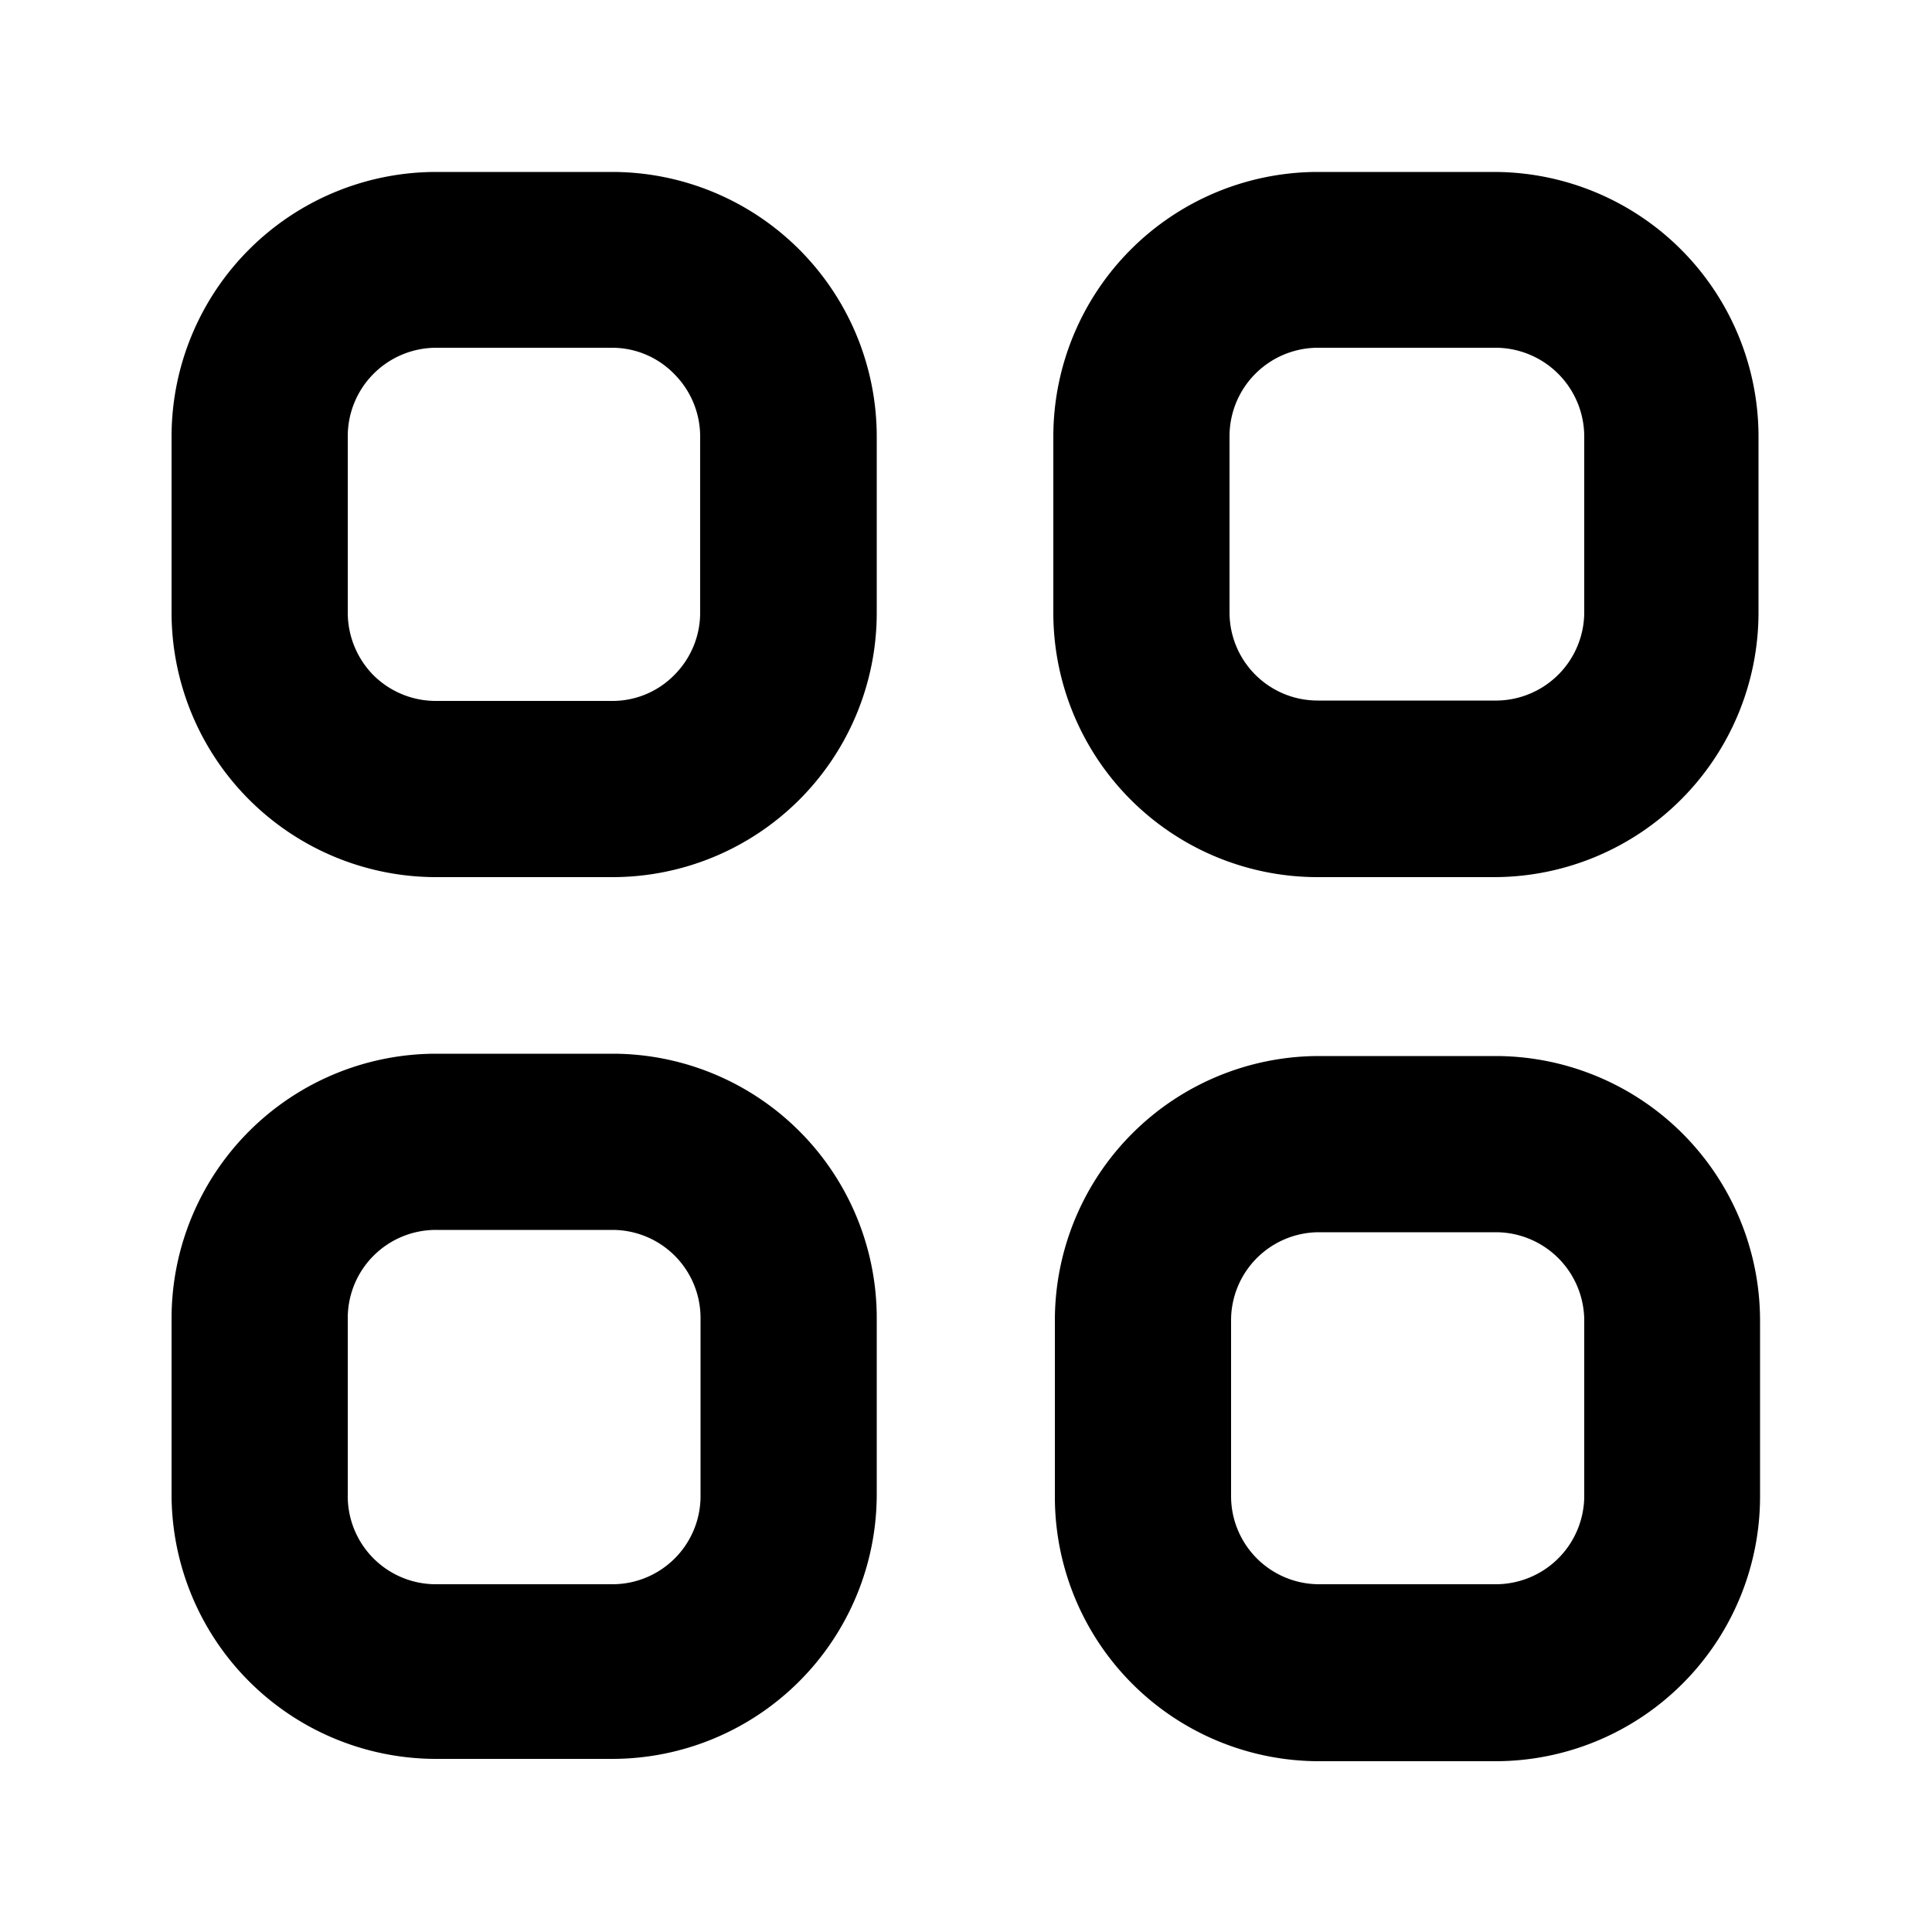 <svg t="1673407549596" class="icon" viewBox="0 0 1024 1024" version="1.1" xmlns="http://www.w3.org/2000/svg" p-id="8694" width="200" height="200"><path d="M324.608 464.896h-93.389a140.288 140.288 0 0 1-140.288-140.083V231.424a140.288 140.288 0 0 1 140.288-140.288h93.389a140.288 140.288 0 0 1 140.083 140.288v93.389a140.083 140.083 0 0 1-140.083 140.083zM231.219 184.32A46.899 46.899 0 0 0 184.32 231.424v93.389a47.309 47.309 0 0 0 13.517 32.973 46.899 46.899 0 0 0 33.178 13.722h93.389a45.875 45.875 0 0 0 32.973-13.722 46.694 46.694 0 0 0 13.722-32.973V231.424a46.899 46.899 0 0 0-13.722-33.178 45.875 45.875 0 0 0-32.768-13.926z m560.538 280.576H698.368a140.083 140.083 0 0 1-140.083-140.083V231.424a140.288 140.288 0 0 1 140.083-140.288h93.389a140.288 140.288 0 0 1 140.288 140.288v93.389a140.288 140.288 0 0 1-140.288 140.083zM698.368 184.32a46.899 46.899 0 0 0-46.694 46.899v93.389a46.694 46.694 0 0 0 46.694 46.694h93.389A46.899 46.899 0 0 0 839.68 324.813V231.424A47.104 47.104 0 0 0 791.757 184.32zM324.608 932.25h-93.389a140.288 140.288 0 0 1-140.288-140.288v-93.389a140.288 140.288 0 0 1 140.288-140.083h93.389a140.083 140.083 0 0 1 140.083 140.083v93.389a140.288 140.288 0 0 1-140.083 140.288z m-93.389-280.371A46.694 46.694 0 0 0 184.32 698.573v93.389A46.694 46.694 0 0 0 231.219 839.68h93.389a46.694 46.694 0 0 0 46.694-46.694v-94.413a46.694 46.694 0 0 0-46.694-46.694z m0 0" p-id="8695"></path><path d="M792.576 559.718h-93.389a140.083 140.083 0 0 0-140.083 140.083v93.594a140.083 140.083 0 0 0 140.083 140.083h93.389a140.288 140.288 0 0 0 140.288-140.083v-93.594a140.288 140.288 0 0 0-140.288-140.083zM839.68 793.395A46.899 46.899 0 0 1 792.576 839.68h-93.389a46.694 46.694 0 0 1-46.694-46.694v-93.184a46.694 46.694 0 0 1 46.694-46.694h93.389a46.899 46.899 0 0 1 47.104 46.694z" p-id="8696"></path></svg>